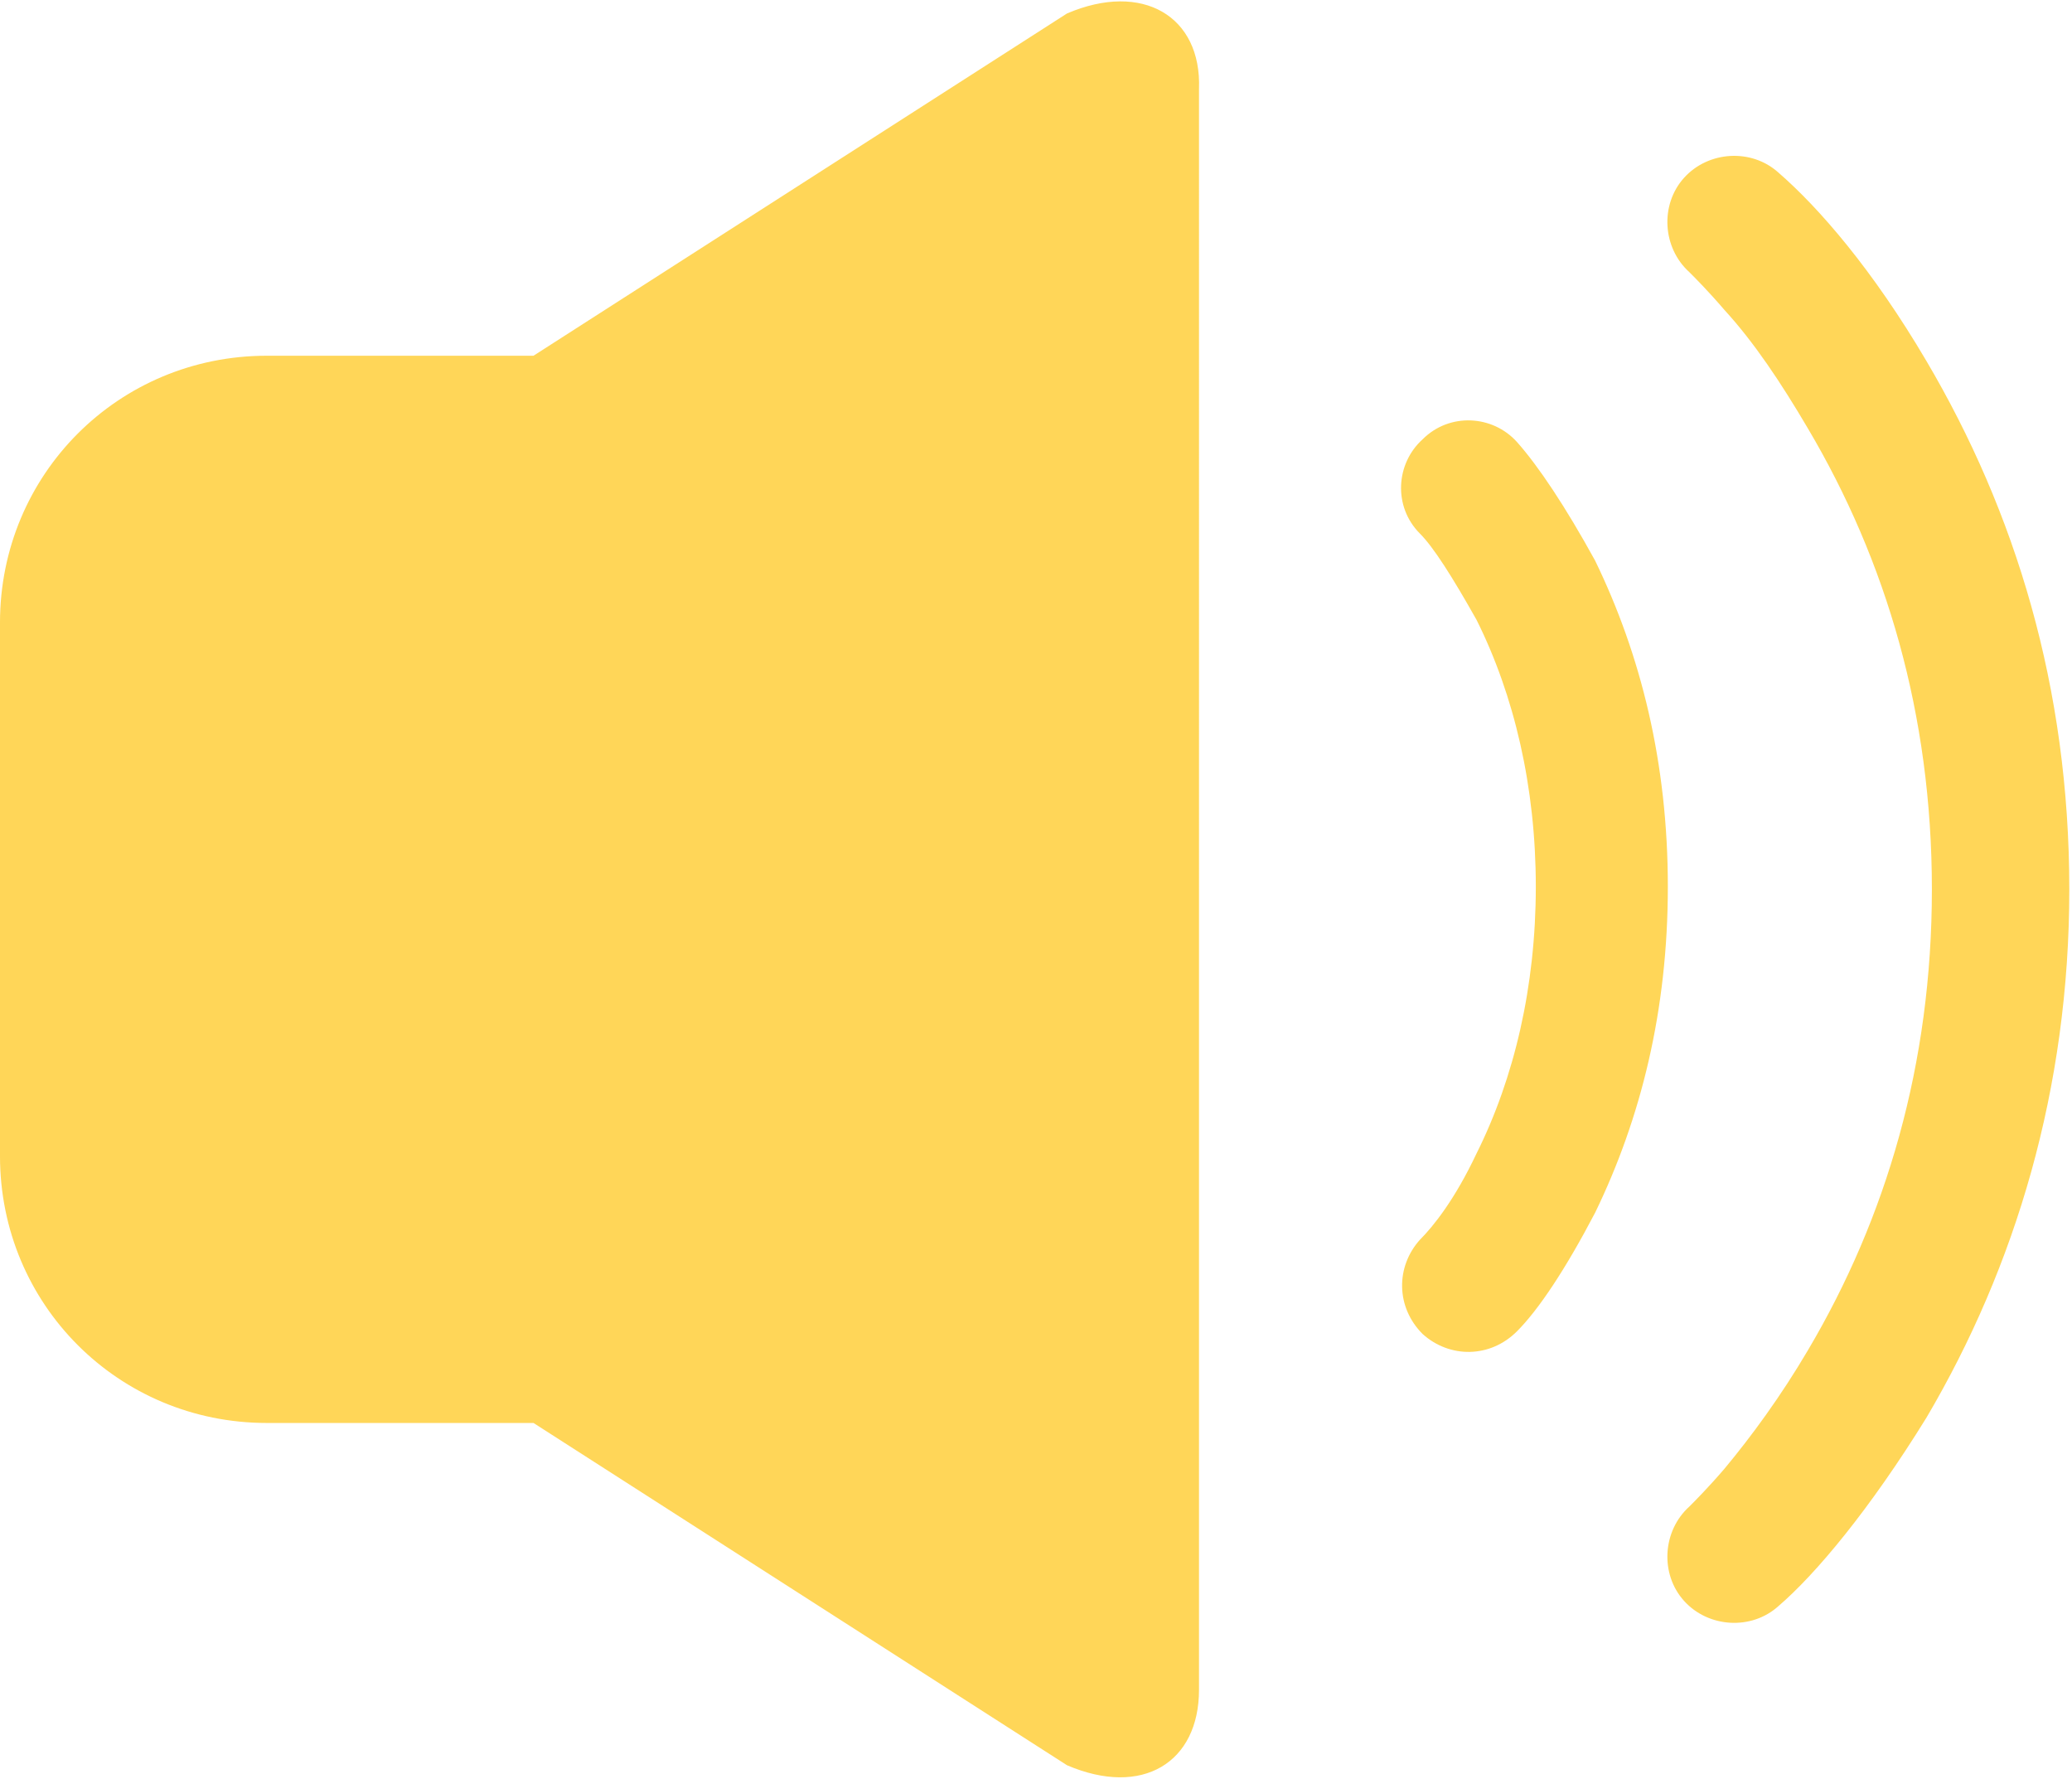 <?xml version="1.0" encoding="utf-8"?>
<!-- Generator: Adobe Illustrator 19.0.0, SVG Export Plug-In . SVG Version: 6.00 Build 0)  -->
<svg version="1.1" id="图层_1" xmlns="http://www.w3.org/2000/svg" xmlns:xlink="http://www.w3.org/1999/xlink" x="0px" y="0px"
	 viewBox="77.6 16.7 76.9 66" style="enable-background:new 77.6 16.7 76.9 66;" xml:space="preserve">
<style type="text/css">
	.st0{fill:#FFD658;}
</style>
<path class="st0" d="M117.2,17.2L97.4,29.9h-9.9c-5.5,0-9.9,4.4-9.9,9.9v19.8c0,5.5,4.4,9.9,9.9,9.9h9.9l19.8,12.7
	c2.8,1.2,4.9-0.1,4.9-2.8V20C122.2,17.3,120,16,117.2,17.2z M133.9,33.1c-0.9-1-2.5-1.1-3.5-0.1c-1,0.9-1.1,2.5-0.1,3.5
	c0.5,0.5,1.2,1.6,2.1,3.2c1.4,2.8,2.2,6.2,2.2,9.9s-0.8,7.1-2.2,9.9c-0.8,1.7-1.6,2.7-2.1,3.2c-0.9,1-0.9,2.5,0.1,3.5
	c1,0.9,2.5,0.9,3.5-0.1c0.8-0.8,1.8-2.3,2.9-4.4c1.7-3.5,2.7-7.5,2.7-12.1s-1-8.6-2.7-12.1C135.7,35.5,134.7,34,133.9,33.1z
	 M149.1,30.1c-2-3.4-4-5.7-5.5-7c-1-0.9-2.6-0.8-3.5,0.2c-0.9,1-0.8,2.6,0.2,3.5c0.2,0.2,0.7,0.7,1.3,1.4c1.1,1.2,2.1,2.7,3.1,4.4
	c2.9,4.9,4.6,10.6,4.6,17.1s-1.7,12.2-4.6,17.1c-1,1.7-2.1,3.2-3.1,4.4c-0.6,0.7-1.1,1.2-1.3,1.4c-1,0.9-1.1,2.5-0.2,3.5
	c0.9,1,2.5,1.1,3.5,0.2c1.4-1.2,3.4-3.6,5.5-7c3.3-5.6,5.3-12.2,5.3-19.6C154.4,42.2,152.4,35.7,149.1,30.1L149.1,30.1z"/>
</svg>
